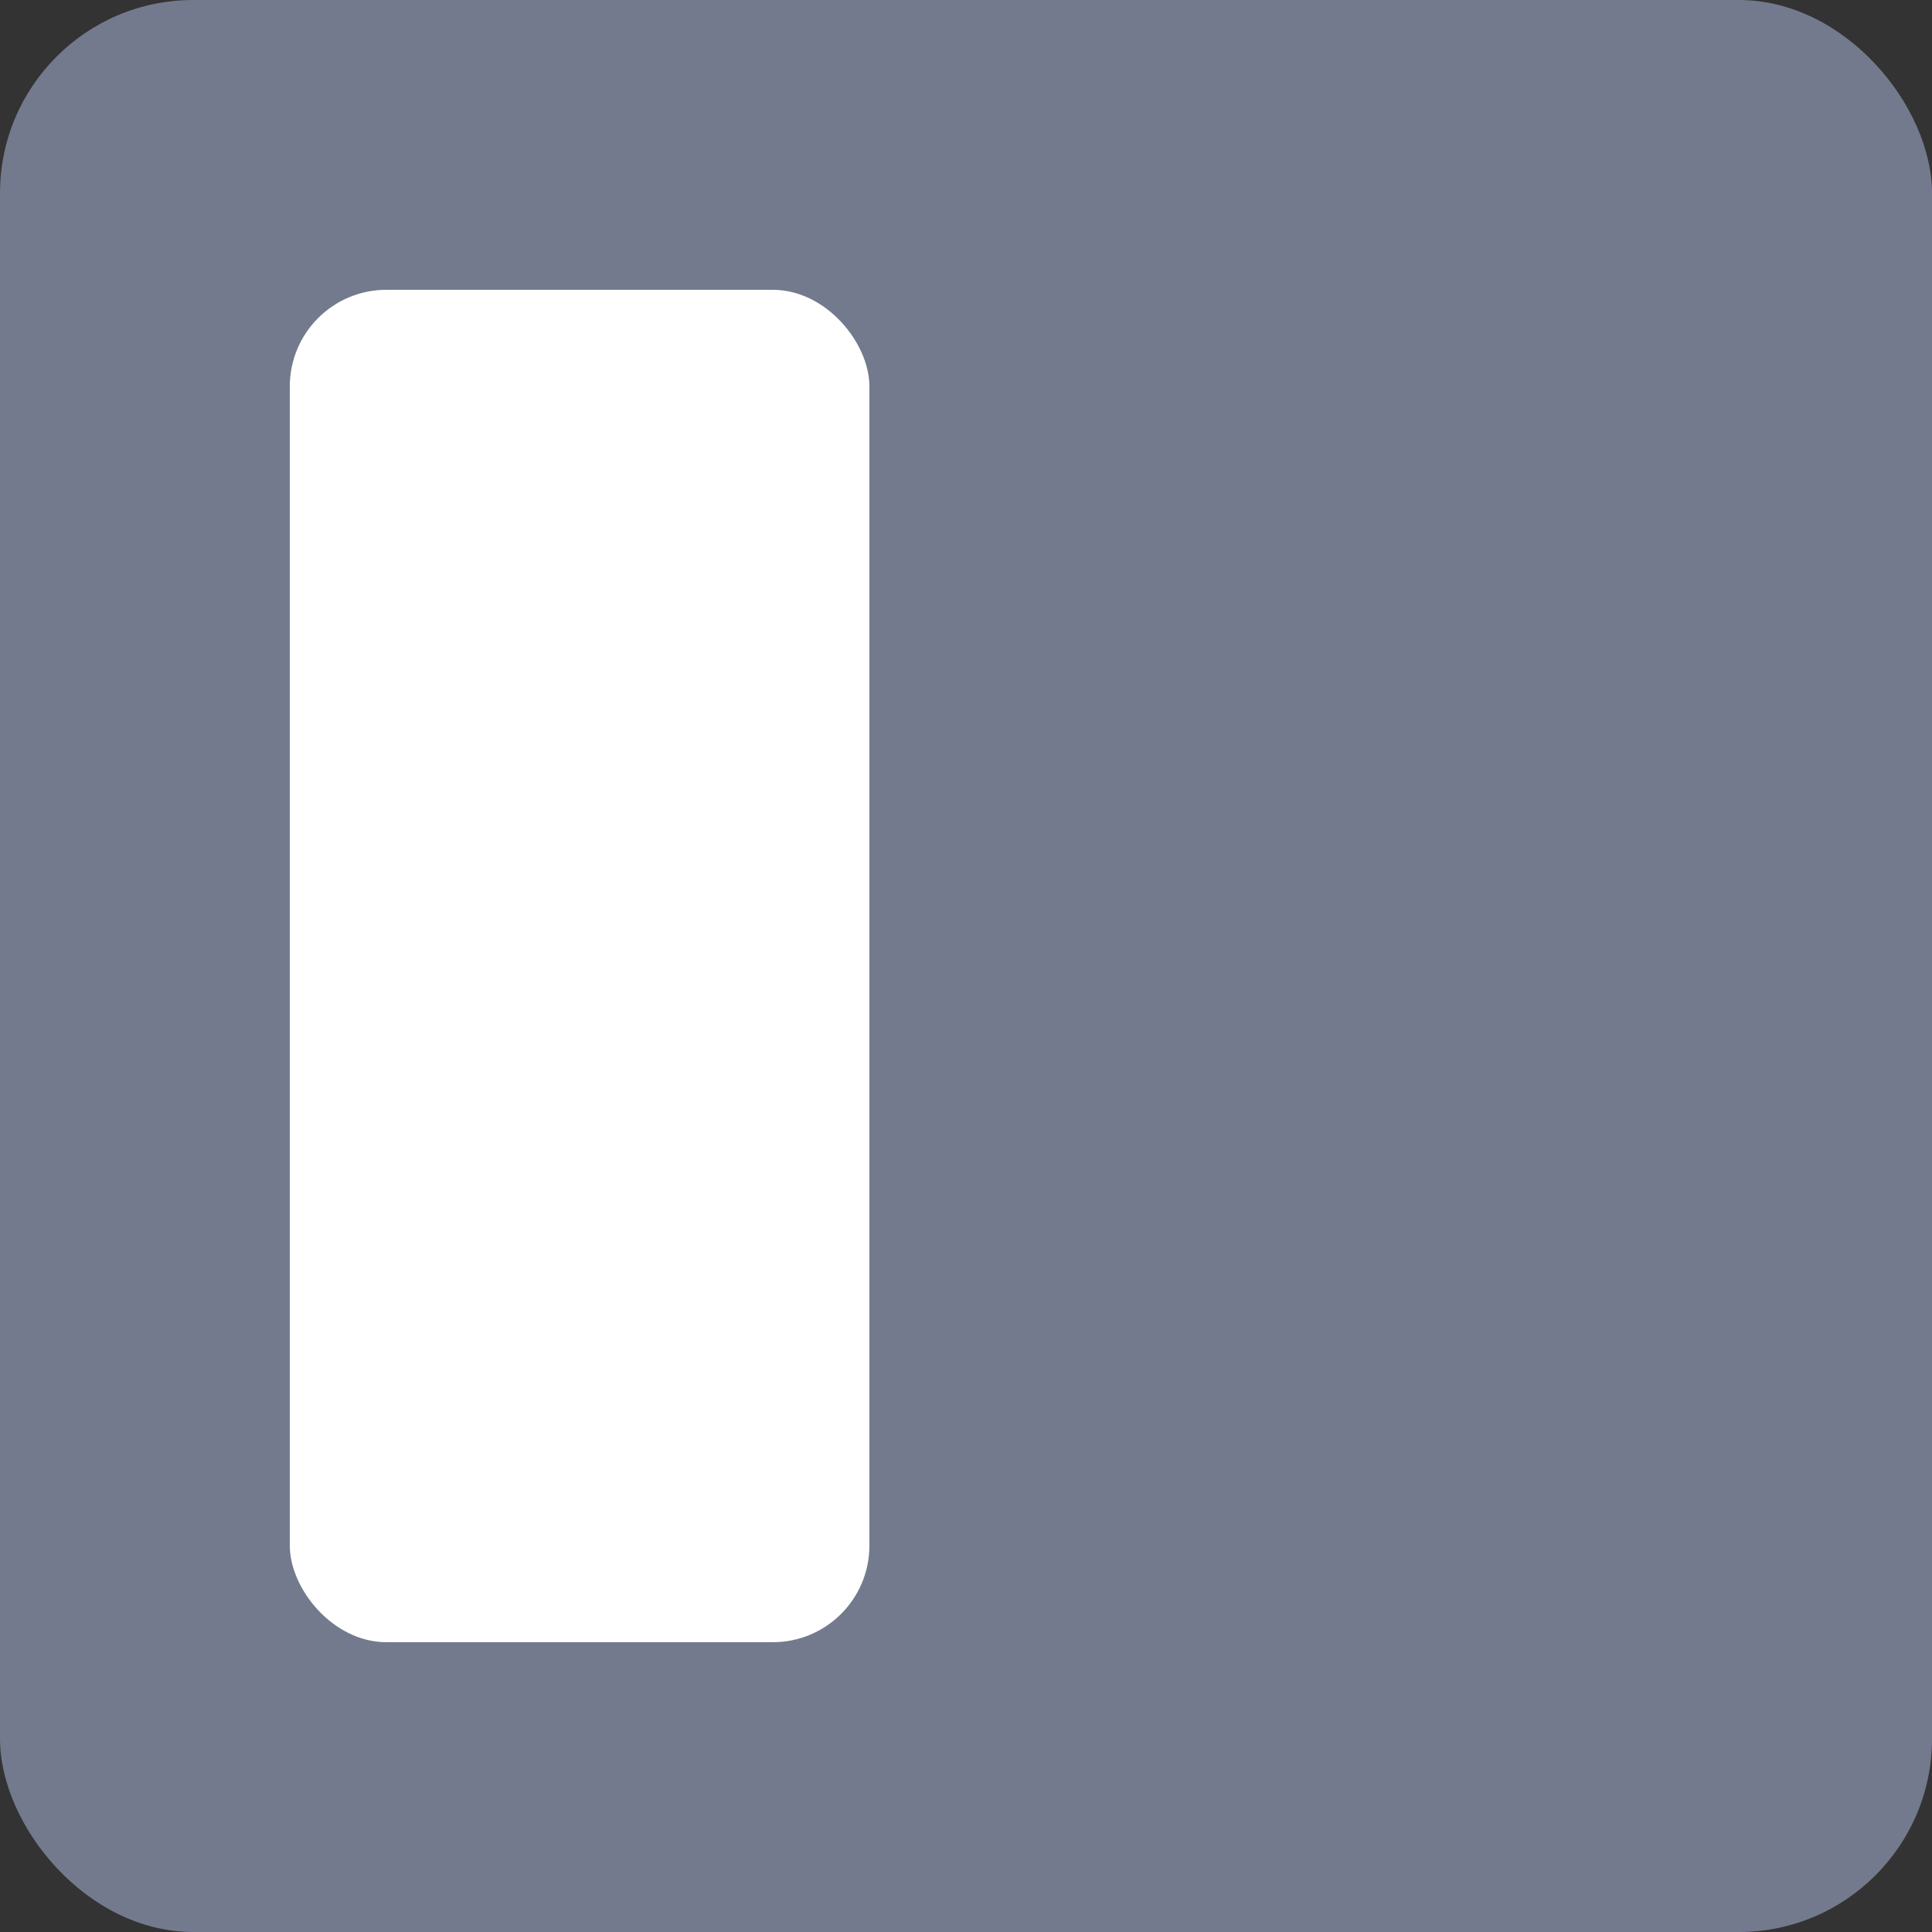 <?xml version="1.0" encoding="UTF-8"?>
<svg width="20px" height="20px" viewBox="0 0 20 20" version="1.1" xmlns="http://www.w3.org/2000/svg" xmlns:xlink="http://www.w3.org/1999/xlink">
    <rect x="0" y="0" width="20" height="20" fill="#333333" stroke="none"/>
    <!-- Generator: sketchtool 50.2 (55047) - http://www.bohemiancoding.com/sketch -->
    <title>1E3399E5-5AC1-4EC6-9A90-81C31CCC206B</title>
    <desc>Created with sketchtool.</desc>
    <defs></defs>
    <g id="Page-1" stroke="none" stroke-width="1" fill="none" fill-rule="evenodd">
        <g id="1920.전송하기_대쉬보드-닫았을때" transform="translate(-40, -40)">
            <g id="Group" transform="translate(40, 40)">
                <g id="icon_menu_close">
                    <rect id="Rectangle" fill="#737A8D" x="0" y="0" width="20" height="20" rx="2"></rect>
                    <rect id="Rectangle-2" fill="#FFFFFF" x="3" y="3" width="6" height="14" rx="1"></rect>
                </g>
            </g>
        </g>
    </g>
</svg>
